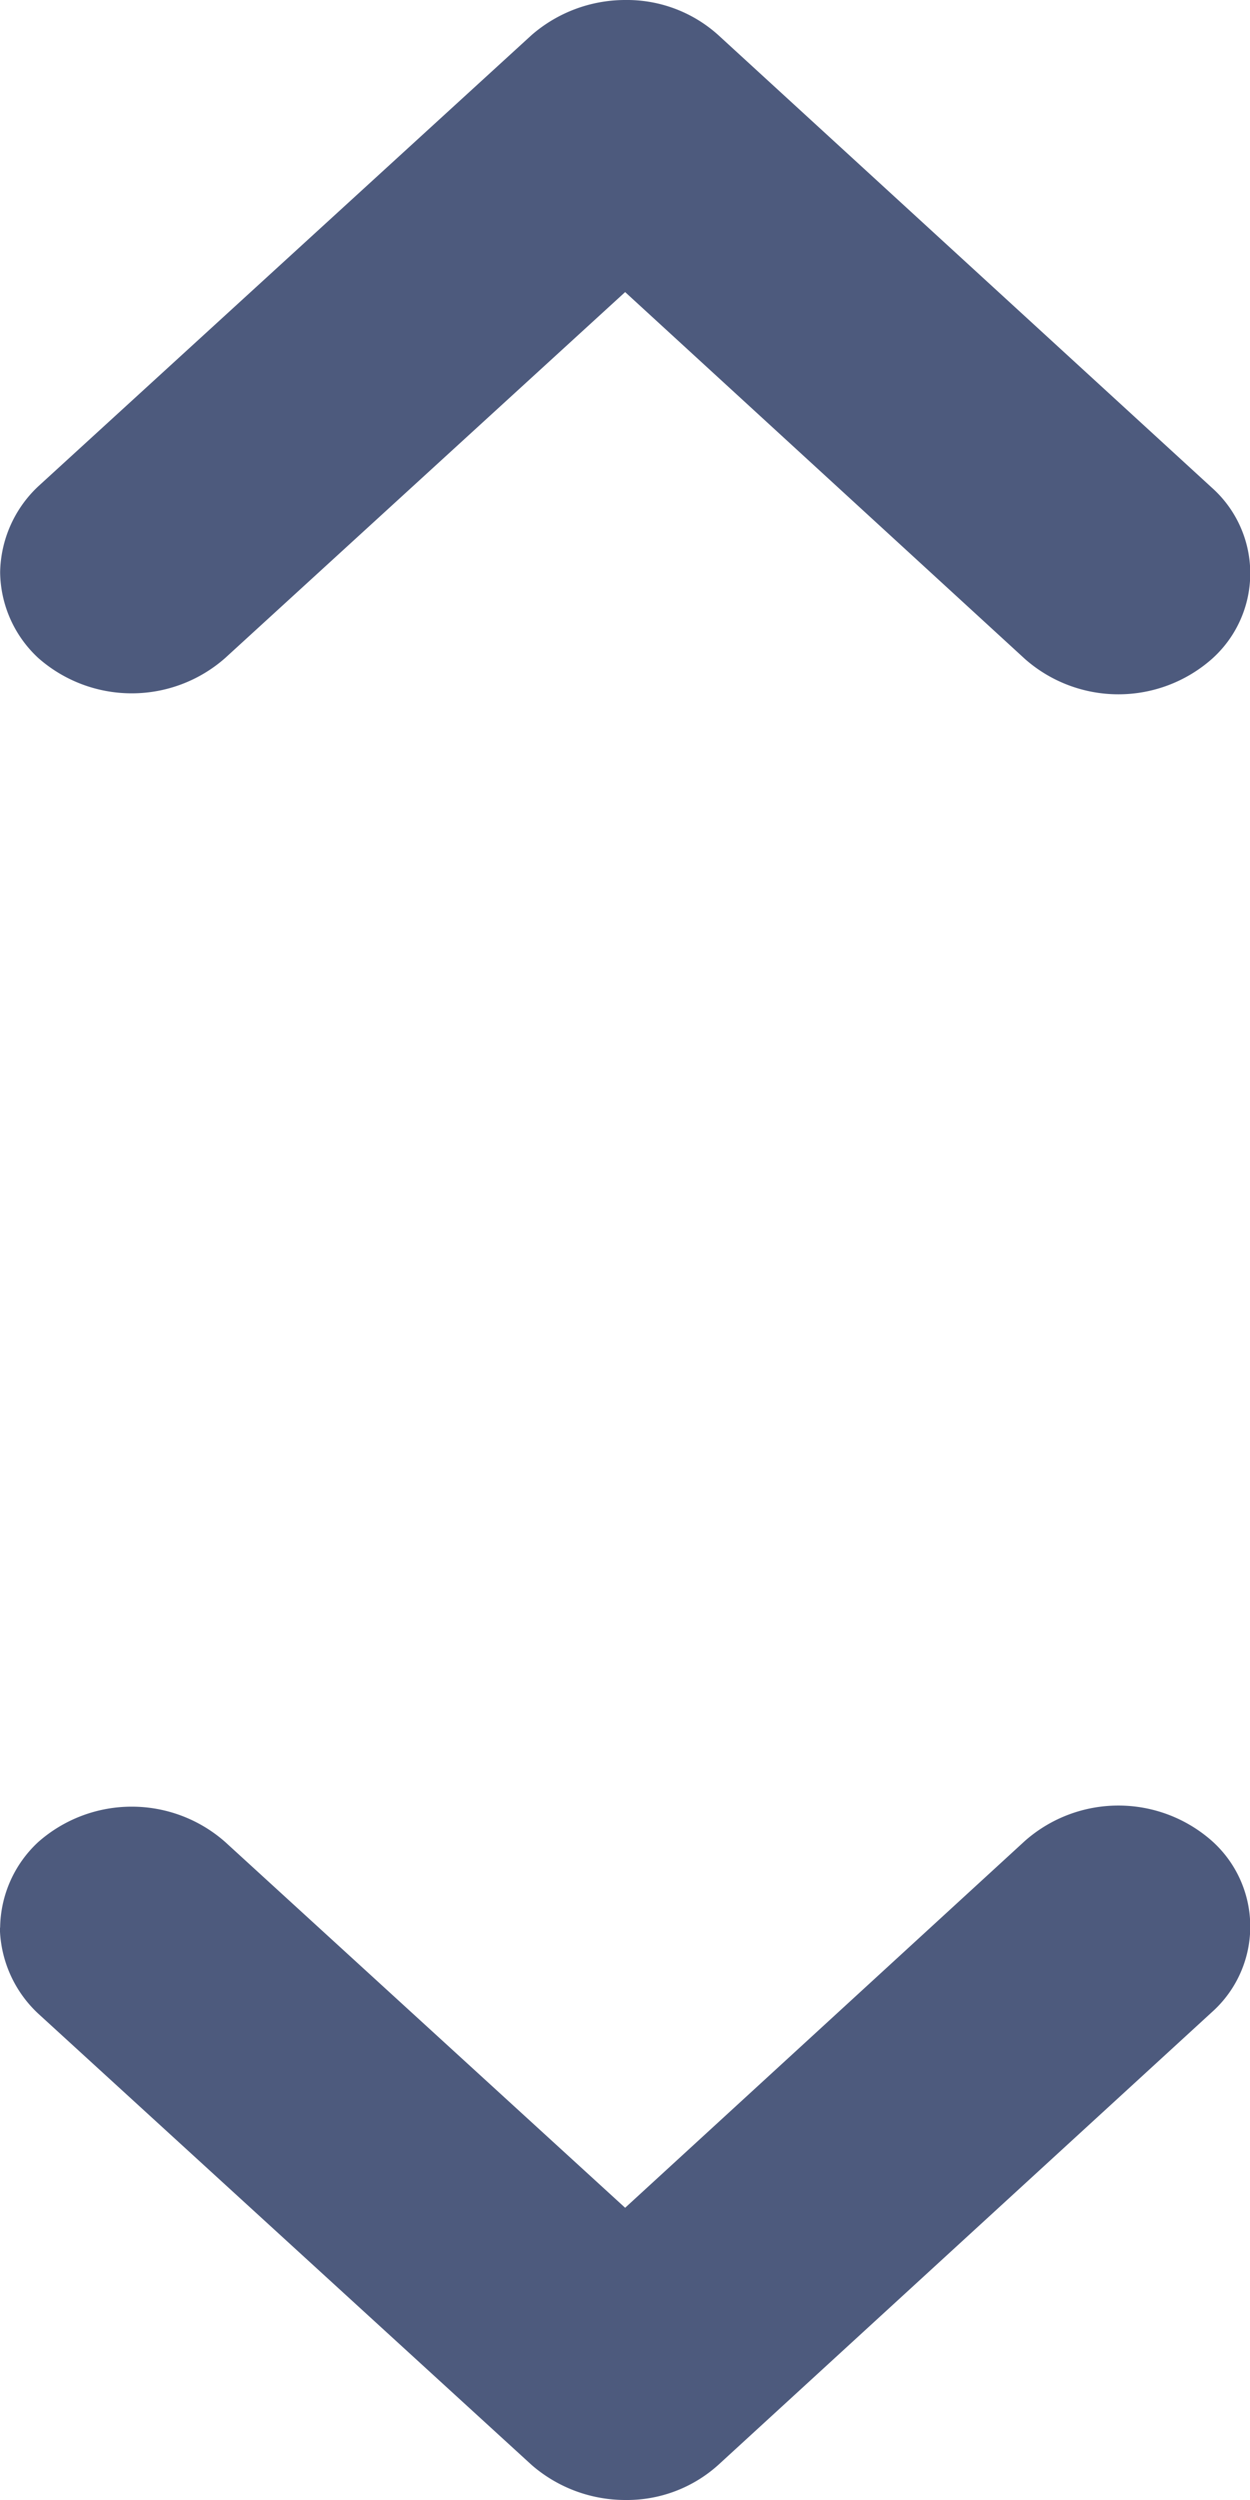 <svg xmlns="http://www.w3.org/2000/svg" width="9" height="18" viewBox="0 0 9 18">
  <g id="Group_341" data-name="Group 341" transform="translate(-1489 -618)">
    <path id="np_arrow_1920908_000000" d="M2.5,22.058a.854.854,0,0,1,.275-.617,1.017,1.017,0,0,1,1.345,0L7,24.075l2.879-2.642a1.017,1.017,0,0,1,1.345,0,.826.826,0,0,1,0,1.234L7.67,25.927A.982.982,0,0,1,7,26.179a1.028,1.028,0,0,1-.673-.252L2.773,22.676a.868.868,0,0,1-.275-.617Z" transform="translate(1486.501 609.821)" fill="#4d5a7d"/>
    <path id="np_arrow_1920908_000000-2" data-name="np_arrow_1920908_000000" d="M2.5,25.3a.854.854,0,0,0,.275.617,1.017,1.017,0,0,0,1.345,0L7,23.282l2.879,2.642a1.017,1.017,0,0,0,1.345,0,.826.826,0,0,0,0-1.234L7.67,21.431A.982.982,0,0,0,7,21.179a1.028,1.028,0,0,0-.673.252L2.773,24.682A.868.868,0,0,0,2.5,25.3Z" transform="translate(1486.501 596.821)" fill="#4d5a7d"/>
  </g>
</svg>
